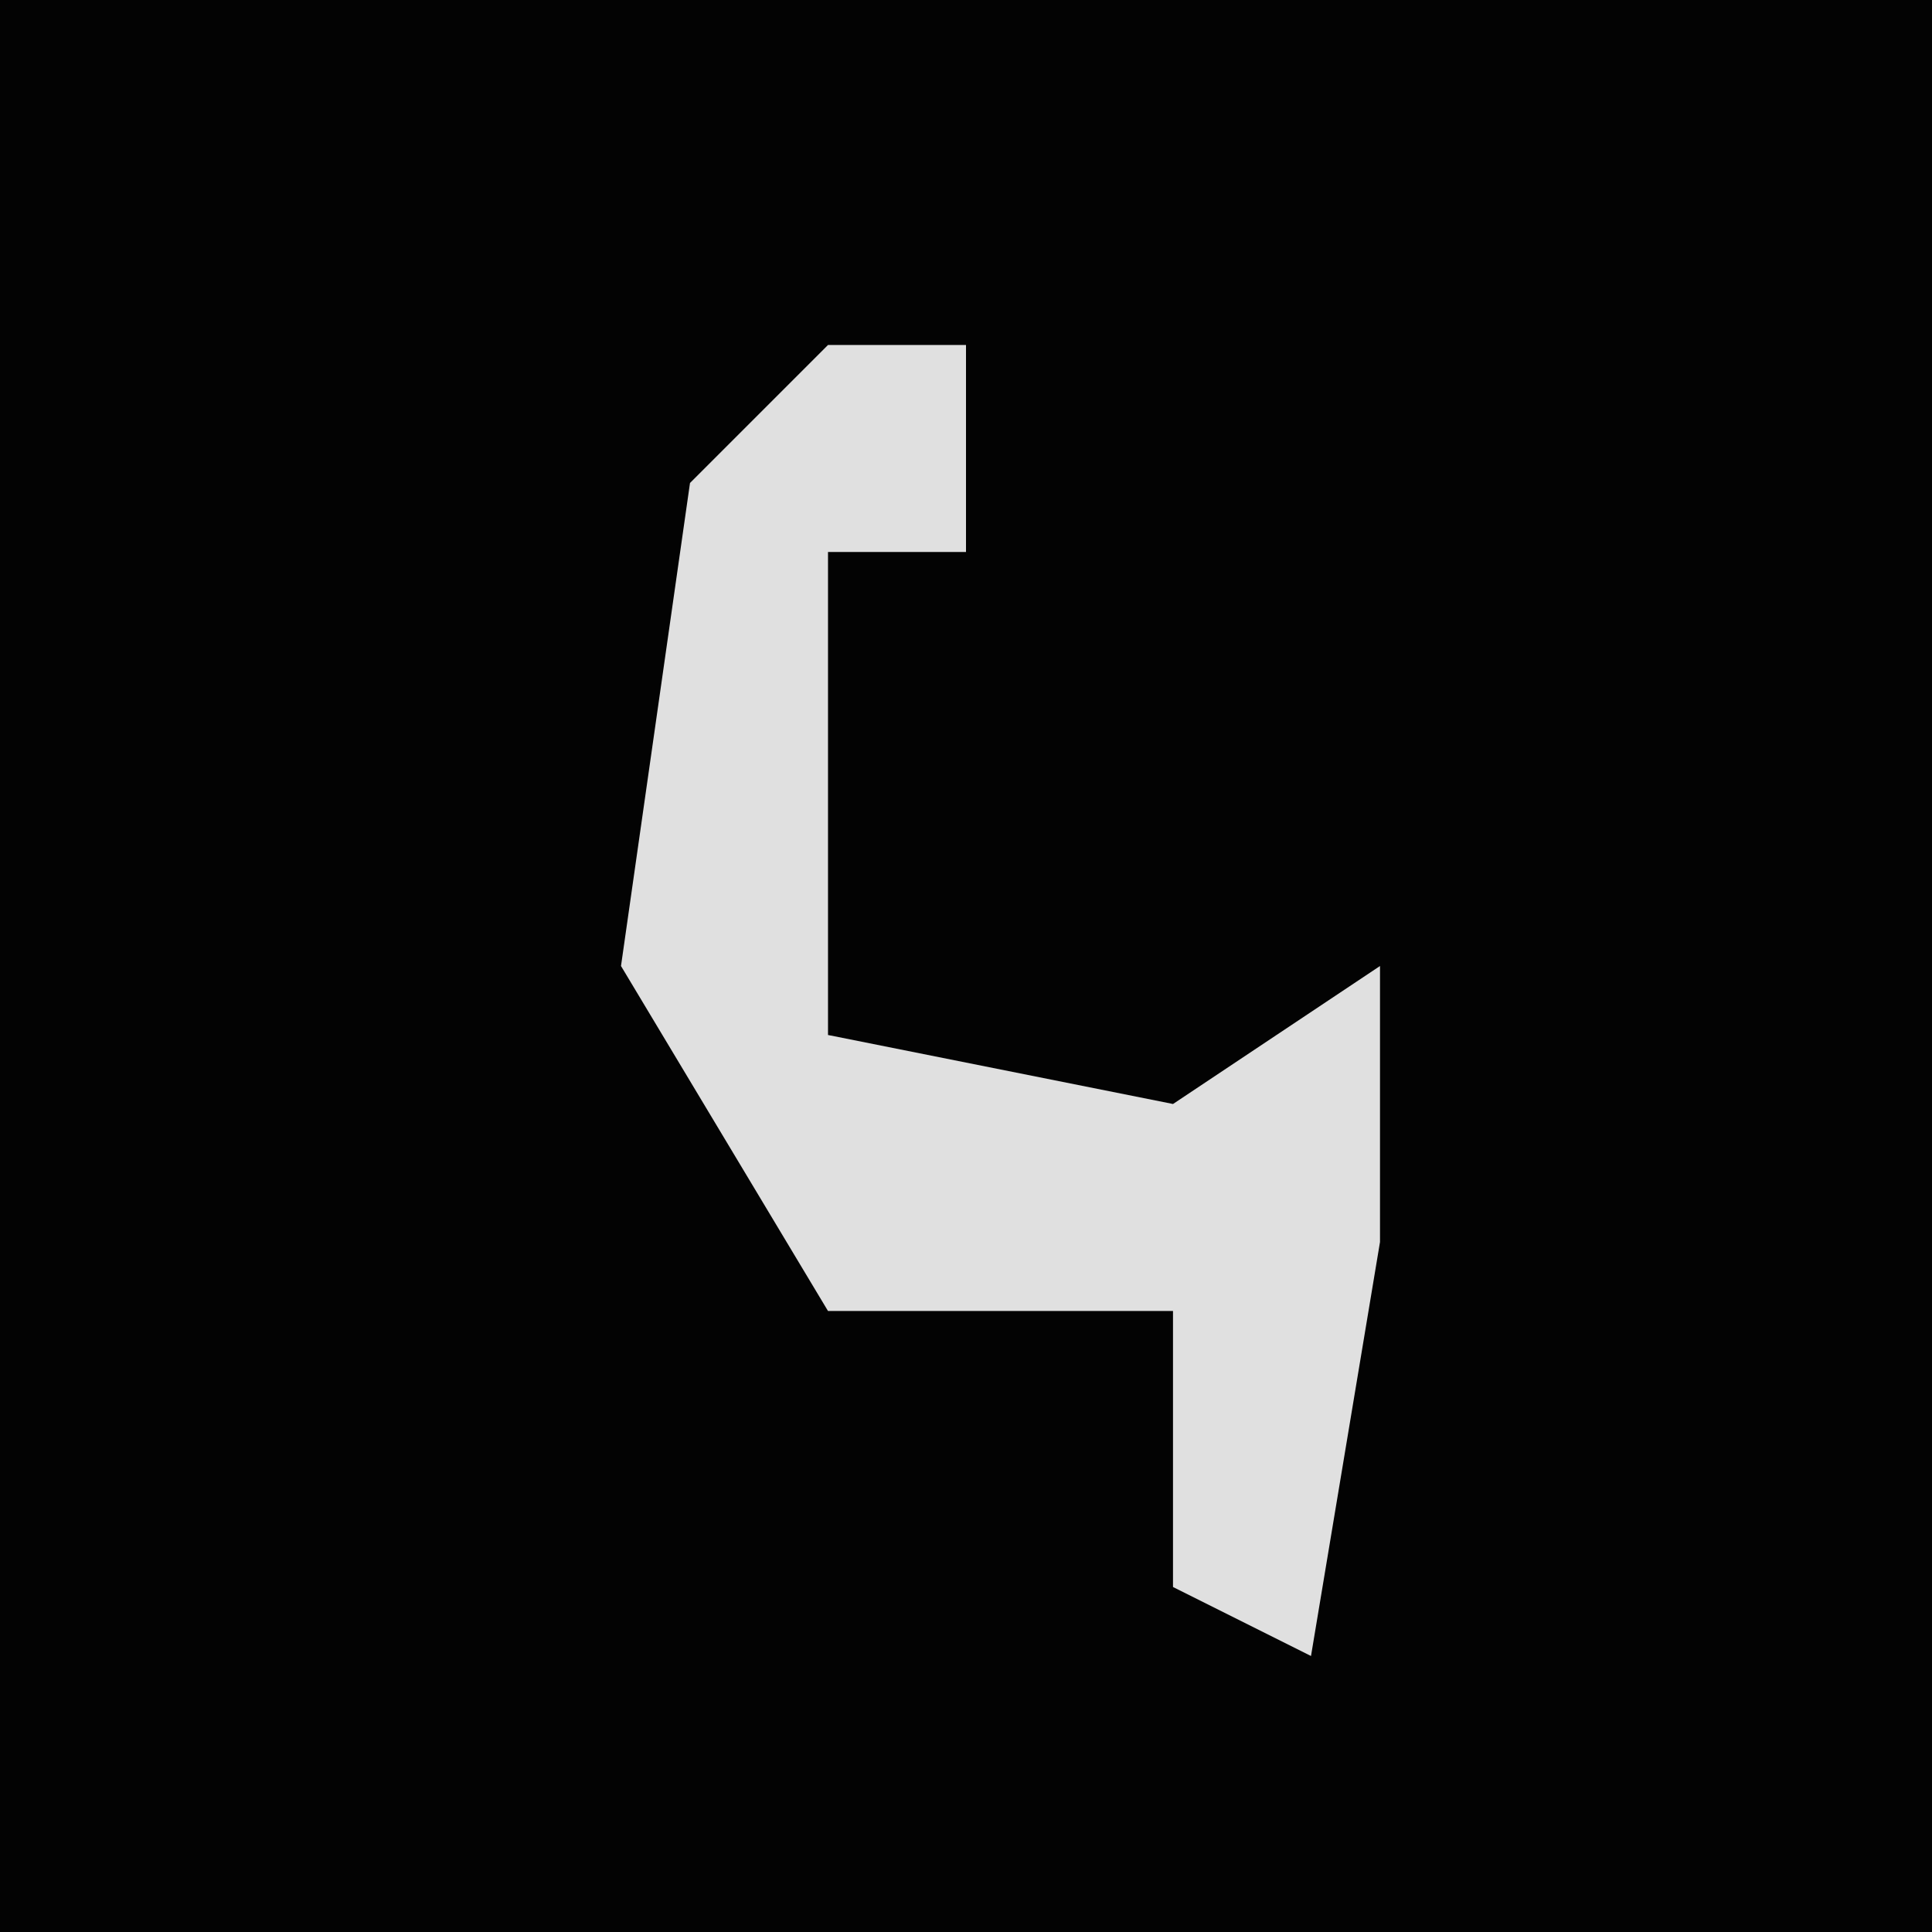 <?xml version="1.0" encoding="UTF-8"?>
<svg version="1.1" xmlns="http://www.w3.org/2000/svg" width="28" height="28">
<path d="M0,0 L28,0 L28,28 L0,28 Z " fill="#030303" transform="translate(0,0)"/>
<path d="M0,0 L2,0 L2,3 L0,3 L0,10 L5,11 L8,9 L8,13 L7,19 L5,18 L5,14 L0,14 L-3,9 L-2,2 Z " fill="#E0E0E0" transform="translate(12,5)"/>
</svg>
